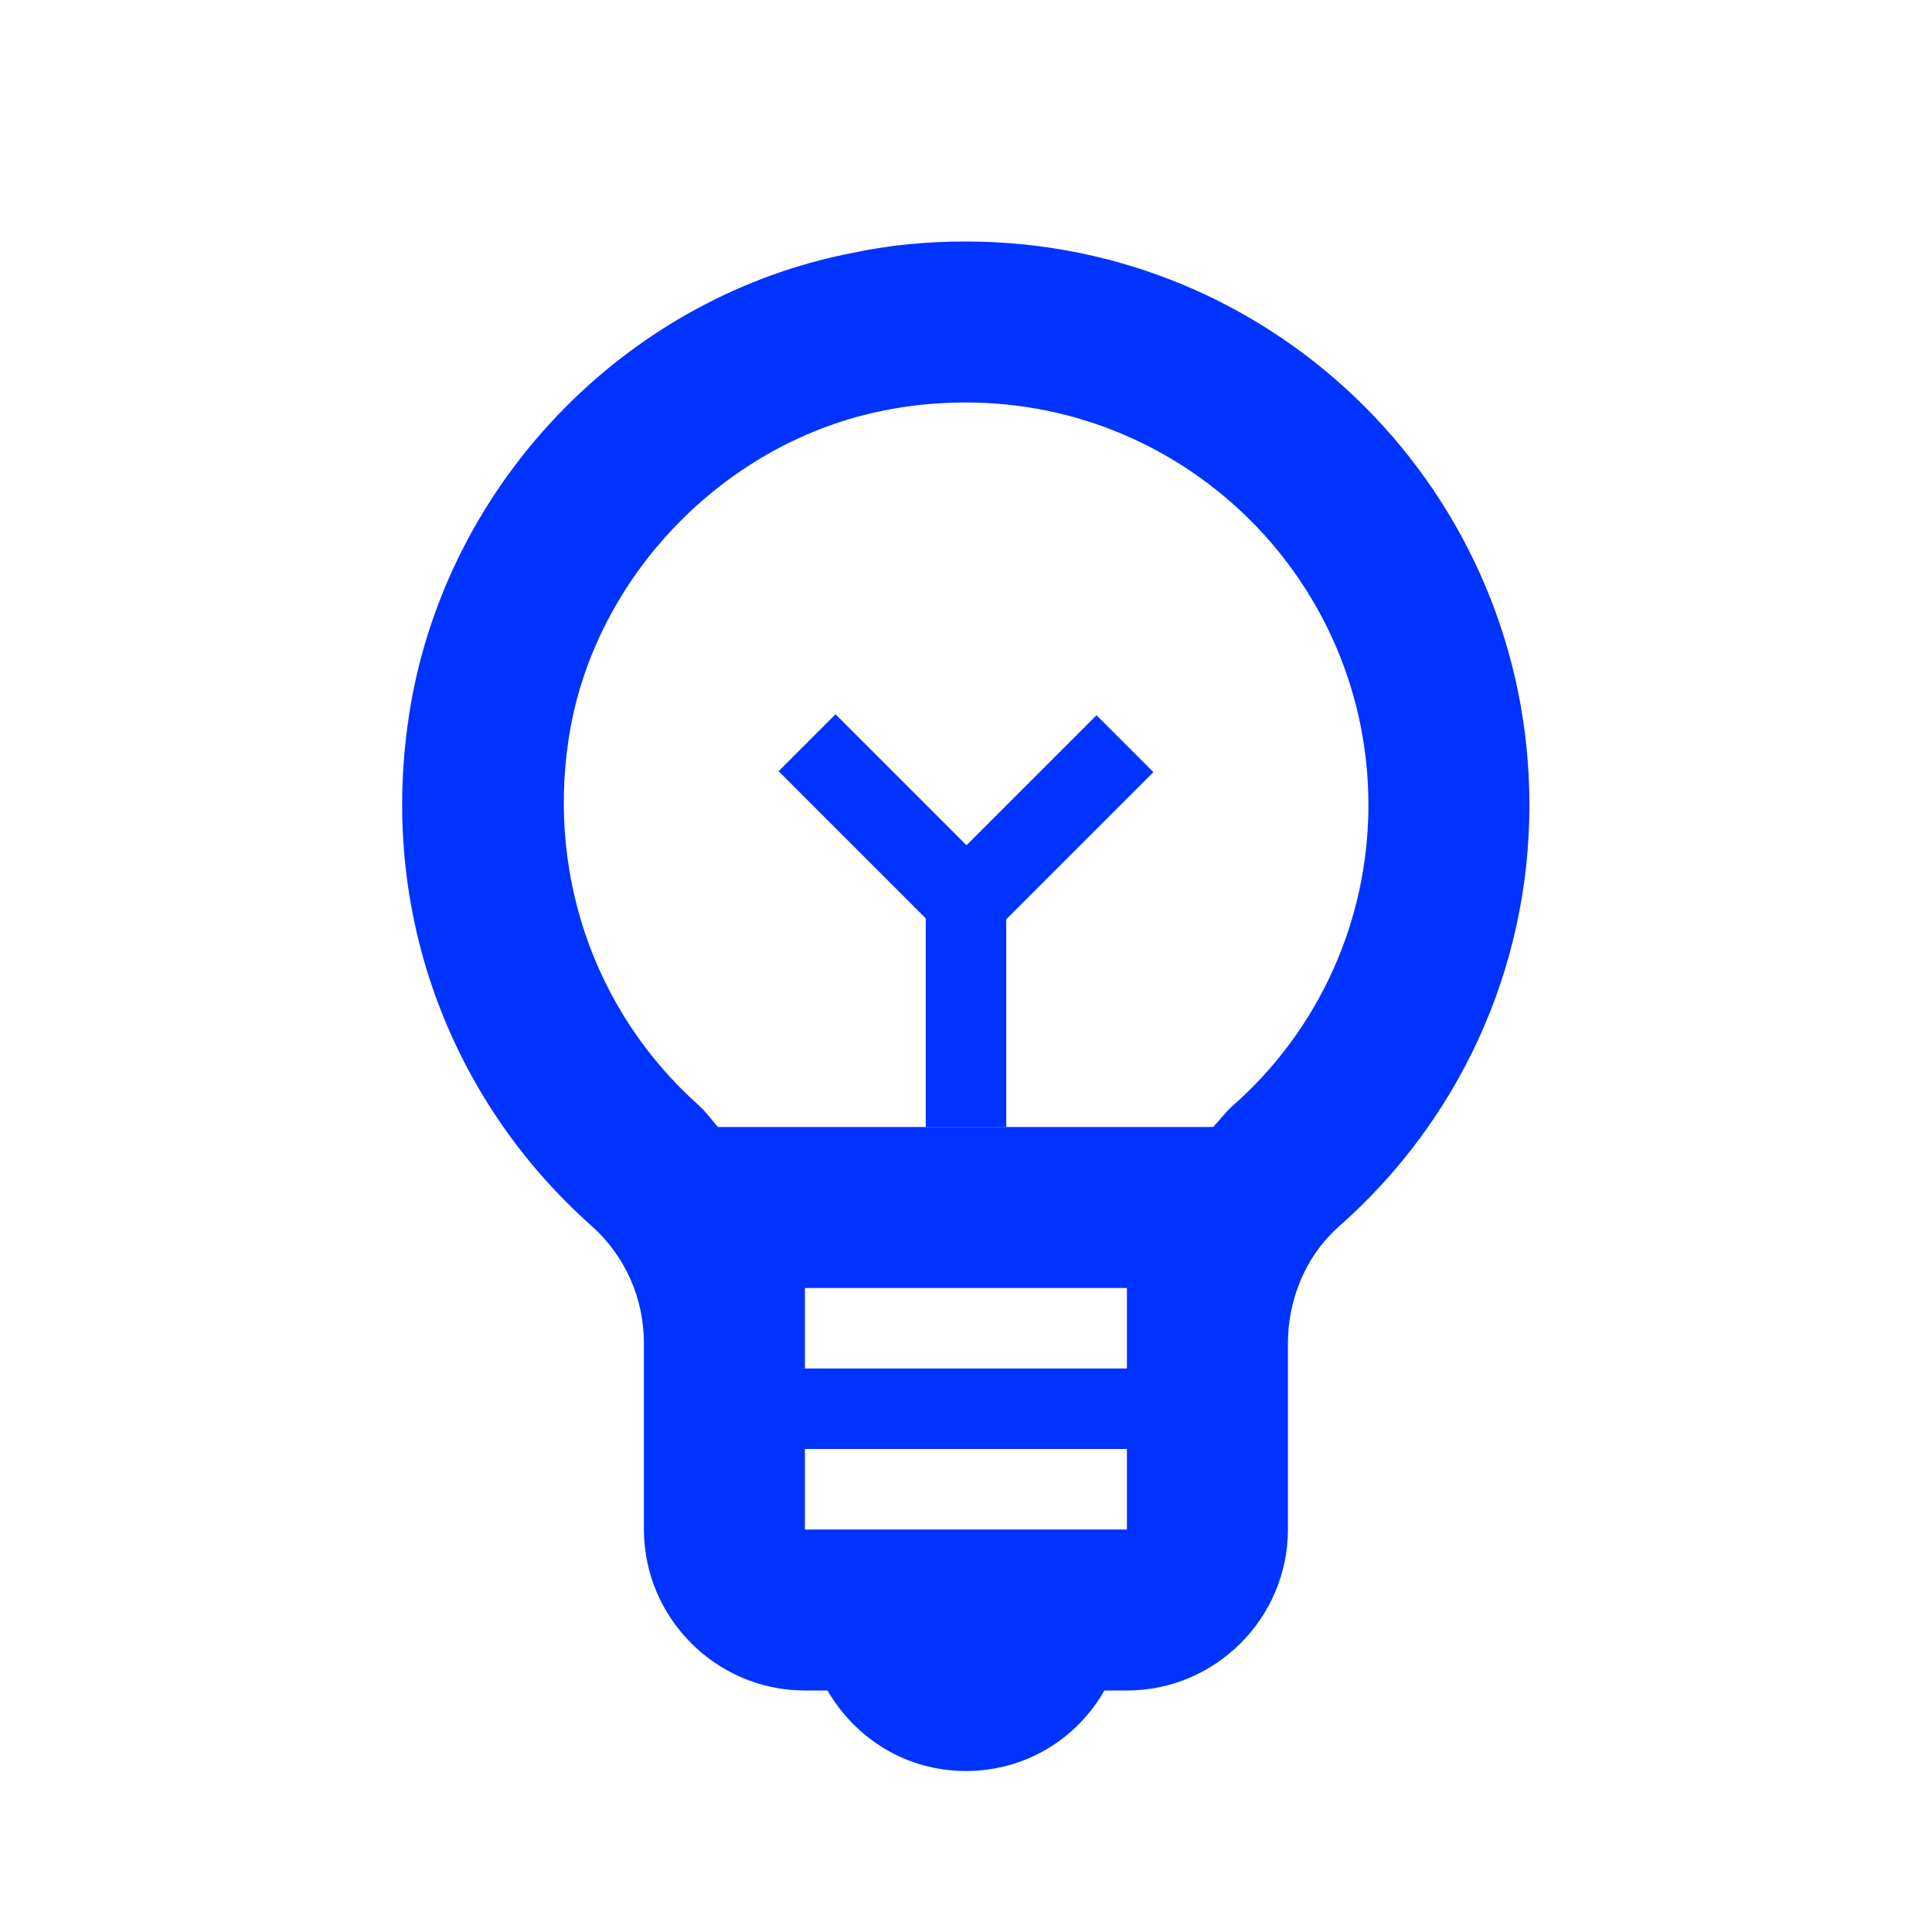 <svg width="24" height="24" viewBox="0 0 24 24" fill="none" xmlns="http://www.w3.org/2000/svg">
<path d="M11.999 3C11.539 3 11.069 3.04 10.599 3.14C7.839 3.67 5.639 5.9 5.119 8.66C4.639 11.27 5.599 13.67 7.339 15.22C7.769 15.6 7.999 16.13 7.999 16.69V19C7.999 20.1 8.899 21 9.999 21H10.279C10.629 21.6 11.259 22 11.999 22C12.739 22 13.379 21.6 13.719 21H13.999C15.099 21 15.999 20.1 15.999 19V16.69C15.999 16.14 16.219 15.6 16.639 15.23C18.089 13.95 18.999 12.08 18.999 10C18.999 6.13 15.869 3 11.999 3ZM13.999 17H9.999V16H13.999V17ZM9.999 19V18H13.999V19H9.999ZM15.309 13.74C15.219 13.82 15.149 13.92 15.069 14H8.919C8.839 13.91 8.769 13.81 8.679 13.73C7.359 12.55 6.769 10.79 7.089 9.03C7.449 7.09 9.049 5.48 10.979 5.1C11.319 5.03 11.659 5 11.999 5C14.759 5 16.999 7.24 16.999 10C16.999 11.43 16.389 12.79 15.309 13.74Z" fill="#0033FF"/>
<path d="M11.5 11H12.5V14H11.5V11Z" fill="#0033FF"/>
<path d="M9.672 9.58L10.379 8.873L12.5 10.994L11.793 11.701L9.672 9.58Z" fill="#0033FF"/>
<path d="M12.207 11.713L11.5 11.006L13.621 8.885L14.328 9.592L12.207 11.713Z" fill="#0033FF"/>
</svg>
